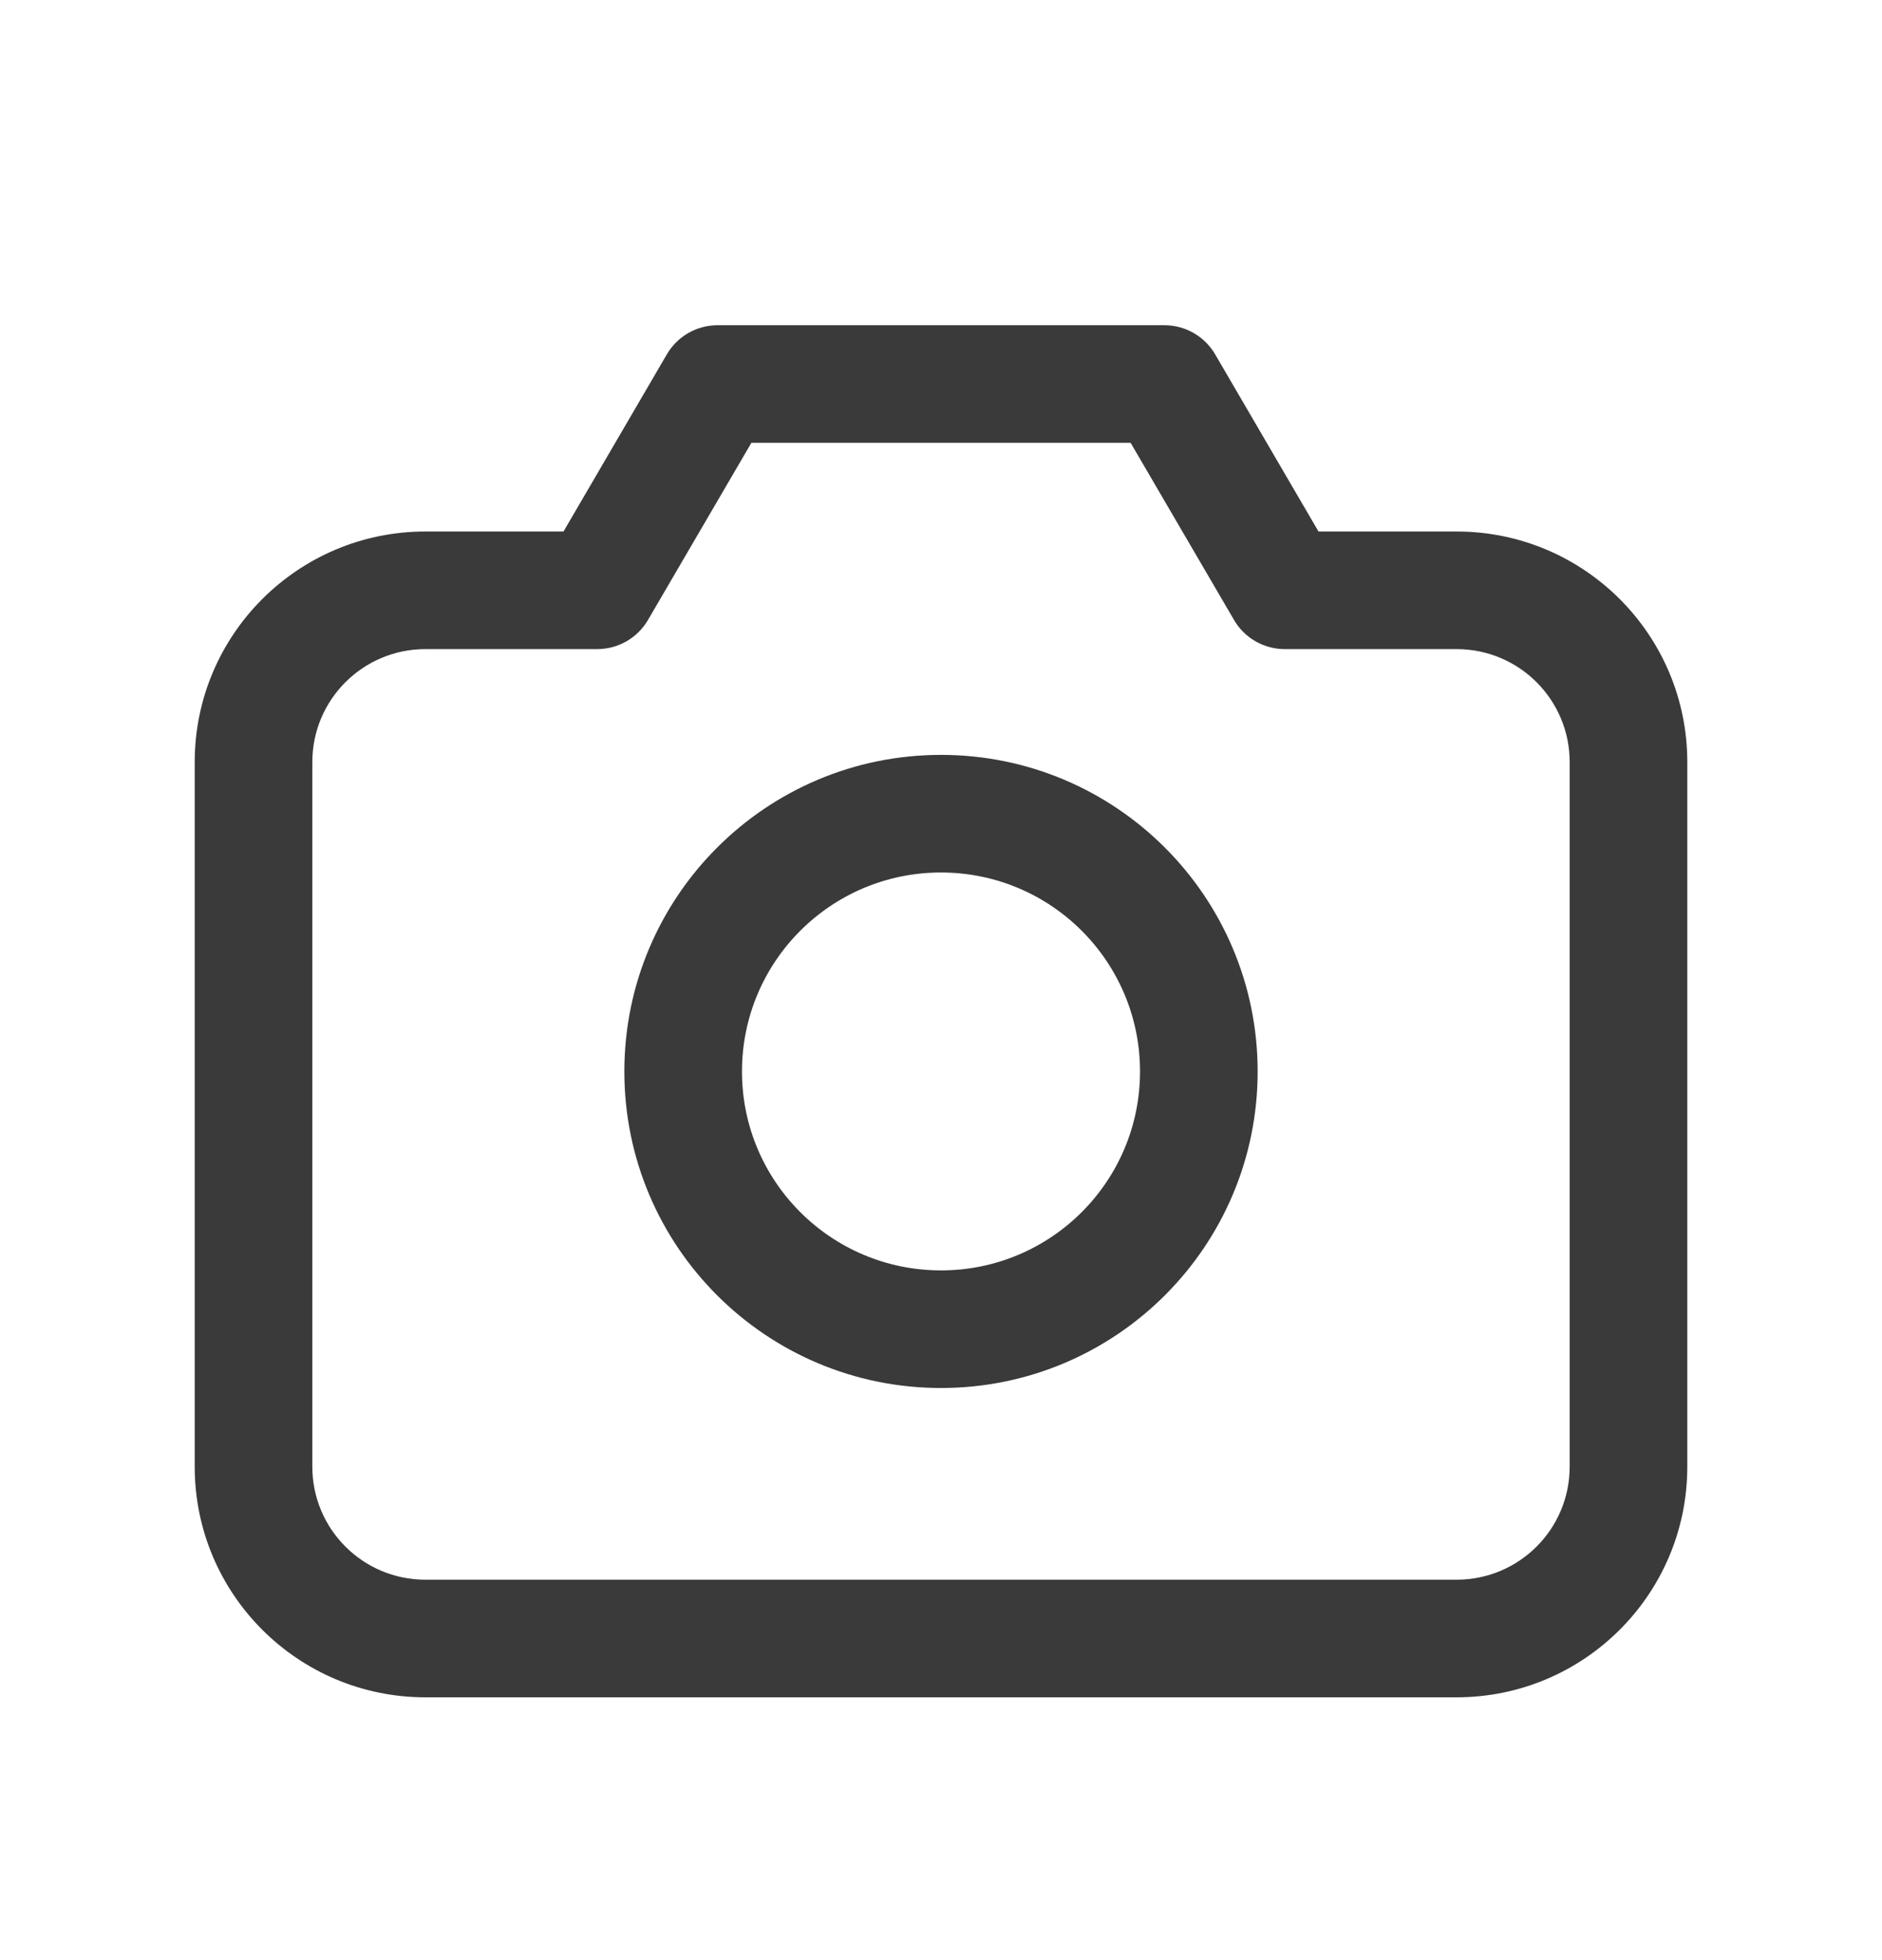 <svg width="24" height="25" viewBox="0 0 24 25" fill="none" xmlns="http://www.w3.org/2000/svg">
<path d="M7.616 7.529V8.279C7.883 8.279 8.13 8.137 8.264 7.906L7.616 7.529ZM9.151 4.898V4.148C8.884 4.148 8.637 4.29 8.503 4.521L9.151 4.898ZM14.849 4.898L15.497 4.521C15.363 4.29 15.116 4.148 14.849 4.148V4.898ZM16.384 7.529L15.736 7.906C15.87 8.137 16.117 8.279 16.384 8.279V7.529ZM3.233 18.707H3.983V9.72H3.233H2.483V18.707H3.233ZM5.425 7.529V8.279H7.616V7.529V6.779H5.425V7.529ZM7.616 7.529L8.264 7.906L9.799 5.276L9.151 4.898L8.503 4.521L6.969 7.151L7.616 7.529ZM9.151 4.898V5.648H14.849V4.898V4.148H9.151V4.898ZM14.849 4.898L14.201 5.276L15.736 7.906L16.384 7.529L17.031 7.151L15.497 4.521L14.849 4.898ZM16.384 7.529V8.279H18.575V7.529V6.779H16.384V7.529ZM20.767 9.72H20.017V18.707H20.767H21.517V9.72H20.767ZM20.767 18.707H20.017C20.017 19.503 19.372 20.148 18.575 20.148V20.898V21.648C20.2 21.648 21.517 20.331 21.517 18.707H20.767ZM18.575 7.529V8.279C19.372 8.279 20.017 8.924 20.017 9.72H20.767H21.517C21.517 8.096 20.2 6.779 18.575 6.779V7.529ZM3.233 9.72H3.983C3.983 8.924 4.628 8.279 5.425 8.279V7.529V6.779C3.8 6.779 2.483 8.096 2.483 9.72H3.233ZM5.425 20.898V20.148C4.628 20.148 3.983 19.503 3.983 18.707H3.233H2.483C2.483 20.331 3.8 21.648 5.425 21.648V20.898ZM15.288 13.666H14.538C14.538 15.067 13.402 16.203 12 16.203V16.953V17.703C14.23 17.703 16.038 15.896 16.038 13.666H15.288ZM12 16.953V16.203C10.598 16.203 9.462 15.067 9.462 13.666H8.712H7.962C7.962 15.896 9.77 17.703 12 17.703V16.953ZM8.712 13.666H9.462C9.462 12.264 10.598 11.128 12 11.128V10.378V9.628C9.77 9.628 7.962 11.436 7.962 13.666H8.712ZM12 10.378V11.128C13.402 11.128 14.538 12.264 14.538 13.666H15.288H16.038C16.038 11.436 14.23 9.628 12 9.628V10.378ZM18.575 20.898V20.148H5.425V20.898V21.648H18.575V20.898Z" fill="#3A3A3A"/>
</svg>
